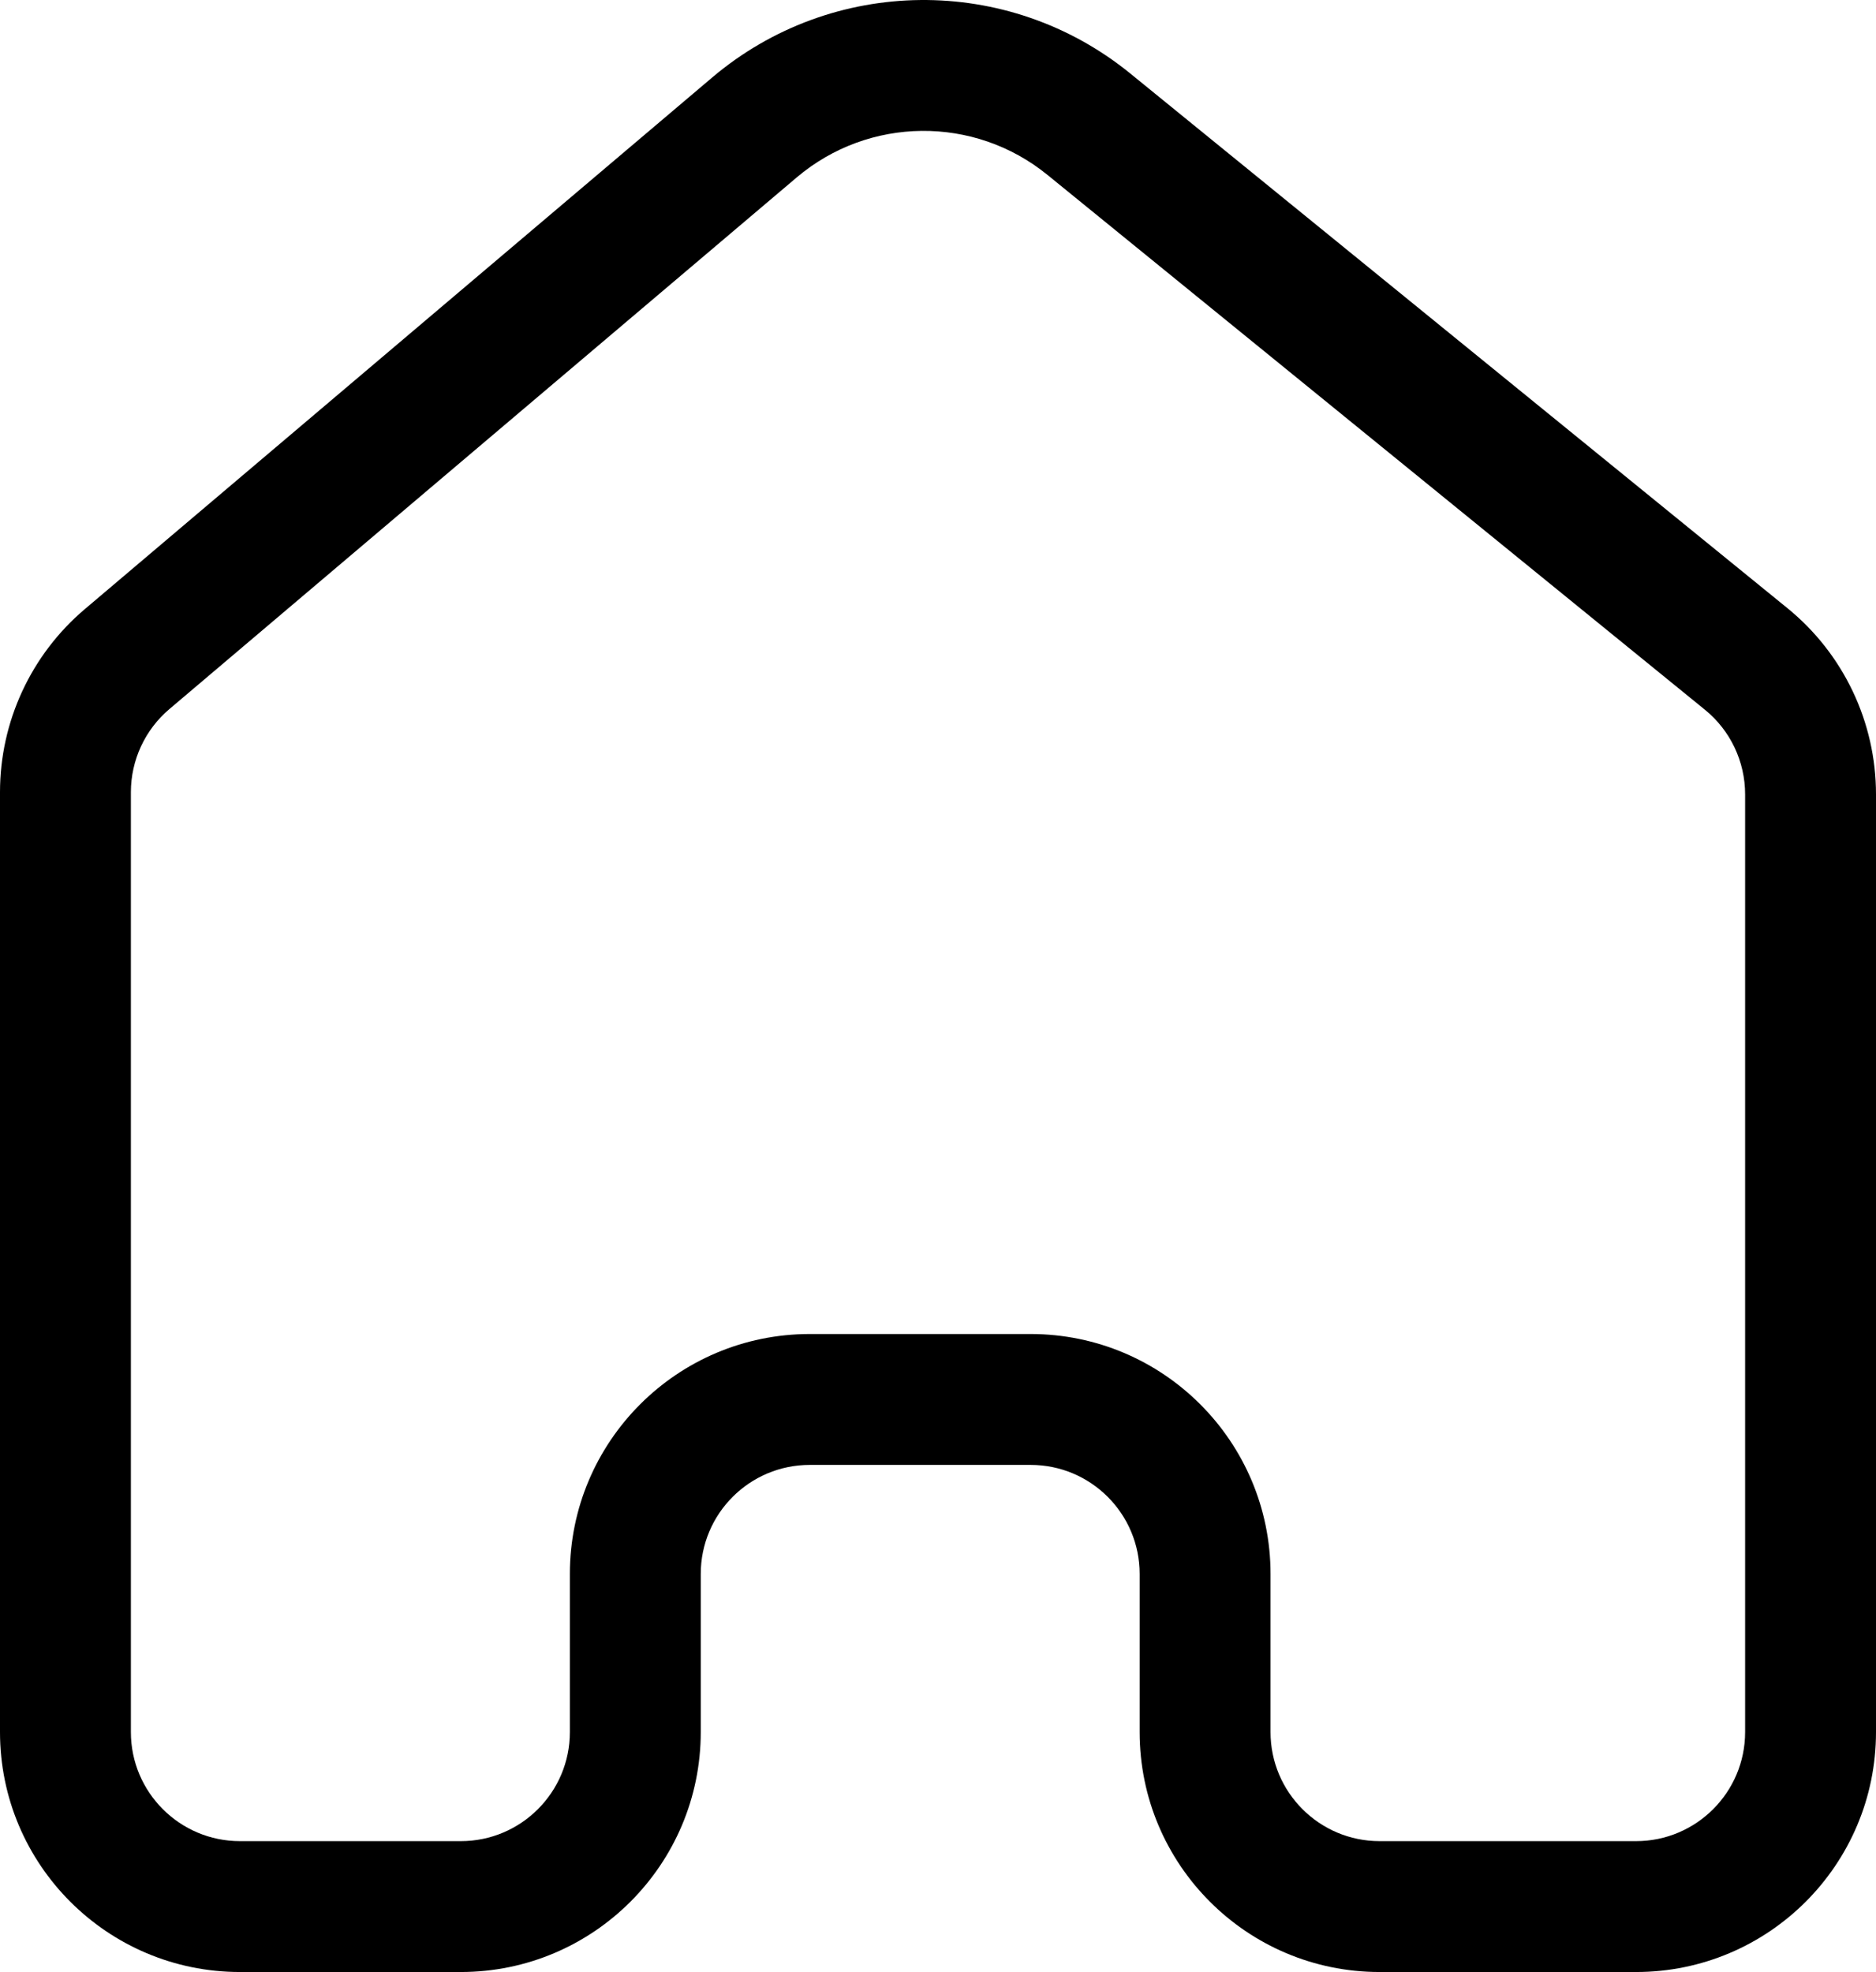 <svg 
          width="21.5" 
          height="22.601" fill="none" 
          xmlns="http://www.w3.org/2000/svg">
          <path d="M 12.005 2.005 C 11.165 1.321 9.957 1.333 9.13 2.034 L 1.942 8.126 C 1.662 8.363 1.5 8.712 1.5 9.079 L 1.5 19.851 C 1.5 20.541 2.06 21.101 2.75 21.101 L 5.281 21.101 C 5.971 21.101 6.531 20.541 6.531 19.851 L 6.531 18.039 C 6.531 16.521 7.762 15.289 9.281 15.289 L 11.811 15.289 C 13.33 15.289 14.561 16.521 14.561 18.039 L 14.561 19.851 C 14.561 20.541 15.121 21.101 15.811 21.101 L 18.75 21.101 C 19.44 21.101 20 20.541 20 19.851 L 20 9.104 C 20 8.728 19.831 8.371 19.539 8.134 L 12.005 2.005 Z M 8.161 0.889 C 9.538 -0.278 11.551 -0.298 12.952 0.841 L 20.486 6.971 C 21.127 7.493 21.5 8.276 21.5 9.104 L 21.5 19.851 C 21.5 21.369 20.269 22.601 18.75 22.601 L 15.811 22.601 C 14.292 22.601 13.061 21.369 13.061 19.851 L 13.061 18.039 C 13.061 17.349 12.502 16.789 11.811 16.789 L 9.281 16.789 C 8.59 16.789 8.031 17.349 8.031 18.039 L 8.031 19.851 C 8.031 21.369 6.799 22.601 5.281 22.601 L 2.75 22.601 C 1.231 22.601 0 21.369 0 19.851 L 0 9.079 C 0 8.271 0.355 7.504 0.972 6.981 L 8.161 0.889 Z" fill="rgb(0,0,0)"/>
        </svg>